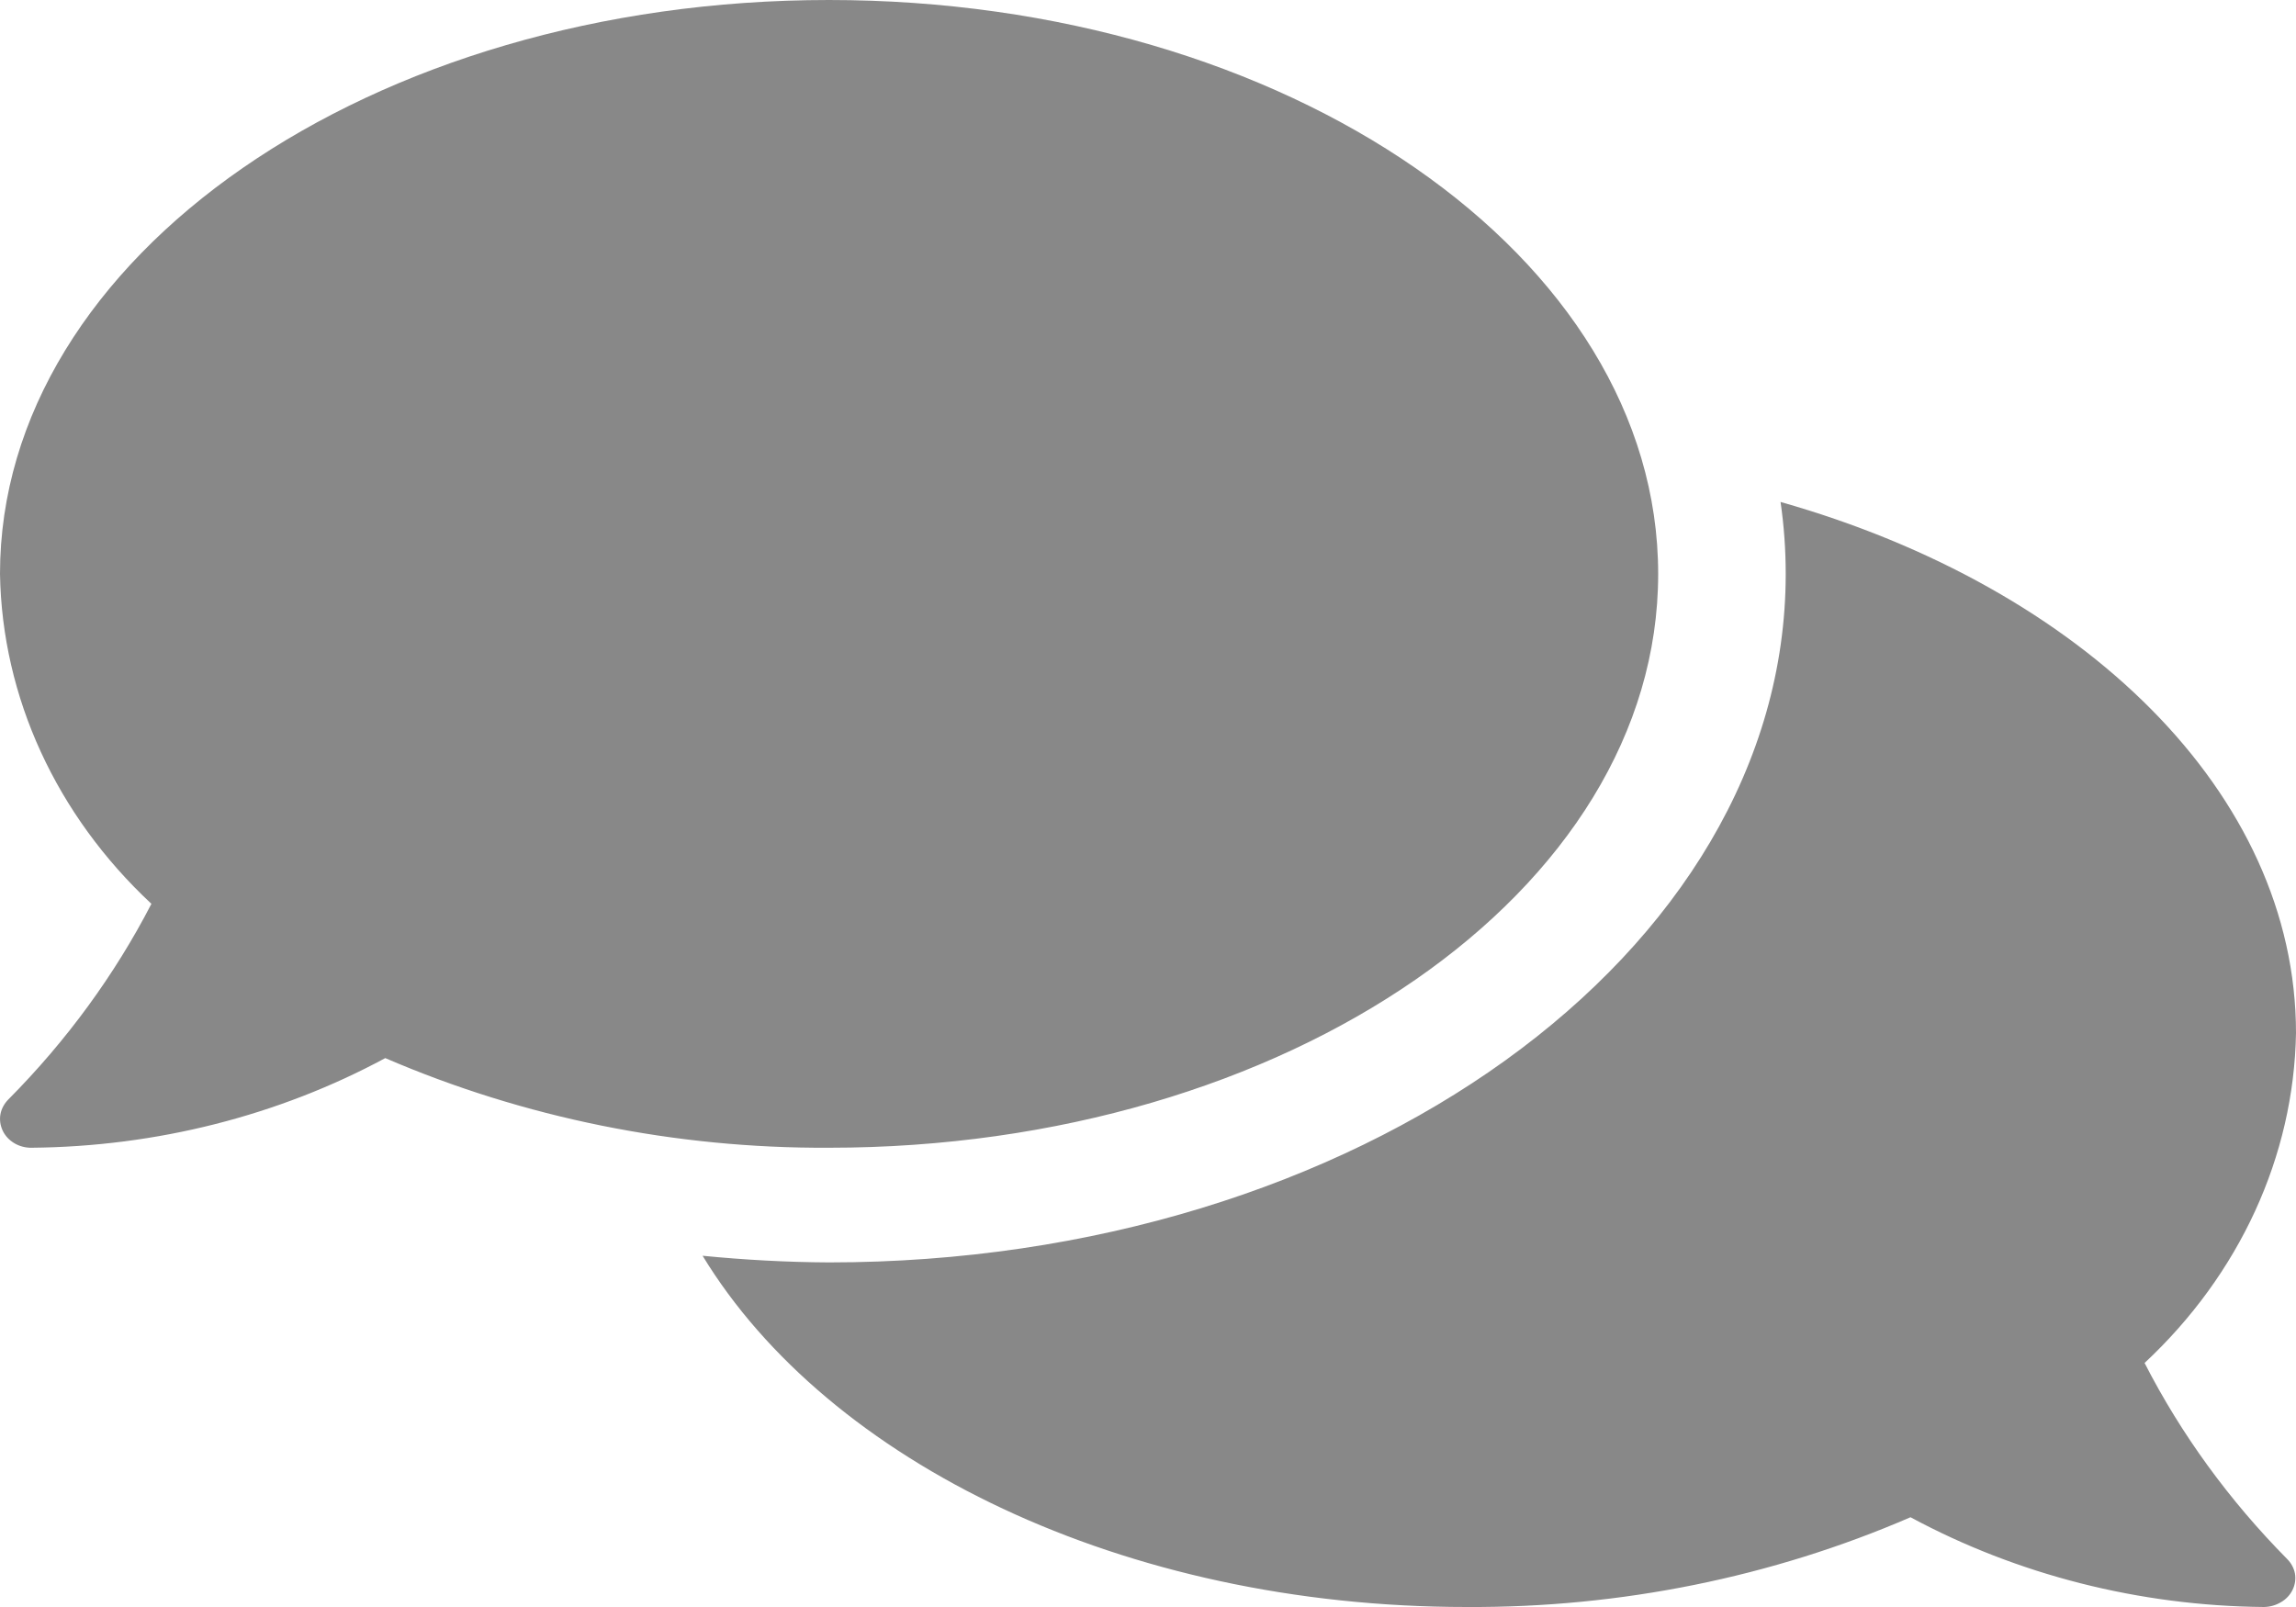 <svg width="20" height="14" viewBox="0 0 20 14" fill="none" xmlns="http://www.w3.org/2000/svg">
<path d="M14.444 5C14.444 2.236 11.211 0 7.221 0C3.231 0 0 2.236 0 5C0.018 6.074 0.49 7.101 1.319 7.874C0.999 8.493 0.58 9.067 0.074 9.577C0.038 9.613 0.013 9.658 0.004 9.706C-0.005 9.754 0.002 9.804 0.023 9.849C0.044 9.894 0.079 9.932 0.124 9.959C0.169 9.986 0.222 10 0.276 9.999C1.362 9.989 2.425 9.72 3.356 9.218C4.562 9.738 5.884 10.006 7.221 9.999C11.211 9.999 14.444 7.763 14.444 5ZM18.681 11.874C19.509 11.101 19.981 10.074 20 9C20 6.91 18.142 5.119 15.51 4.373C15.54 4.58 15.555 4.79 15.555 5C15.555 8.308 11.815 10.998 7.221 10.998C6.853 10.996 6.486 10.976 6.12 10.94C7.214 12.737 9.783 14 12.777 14C14.114 14.007 15.436 13.74 16.642 13.218C17.573 13.72 18.636 13.99 19.721 14C19.775 13.999 19.826 13.984 19.871 13.957C19.915 13.931 19.95 13.893 19.971 13.849C19.992 13.805 19.999 13.757 19.991 13.709C19.982 13.662 19.959 13.618 19.923 13.582C19.418 13.071 18.999 12.495 18.681 11.874Z" fill="#888888"/>
</svg>
